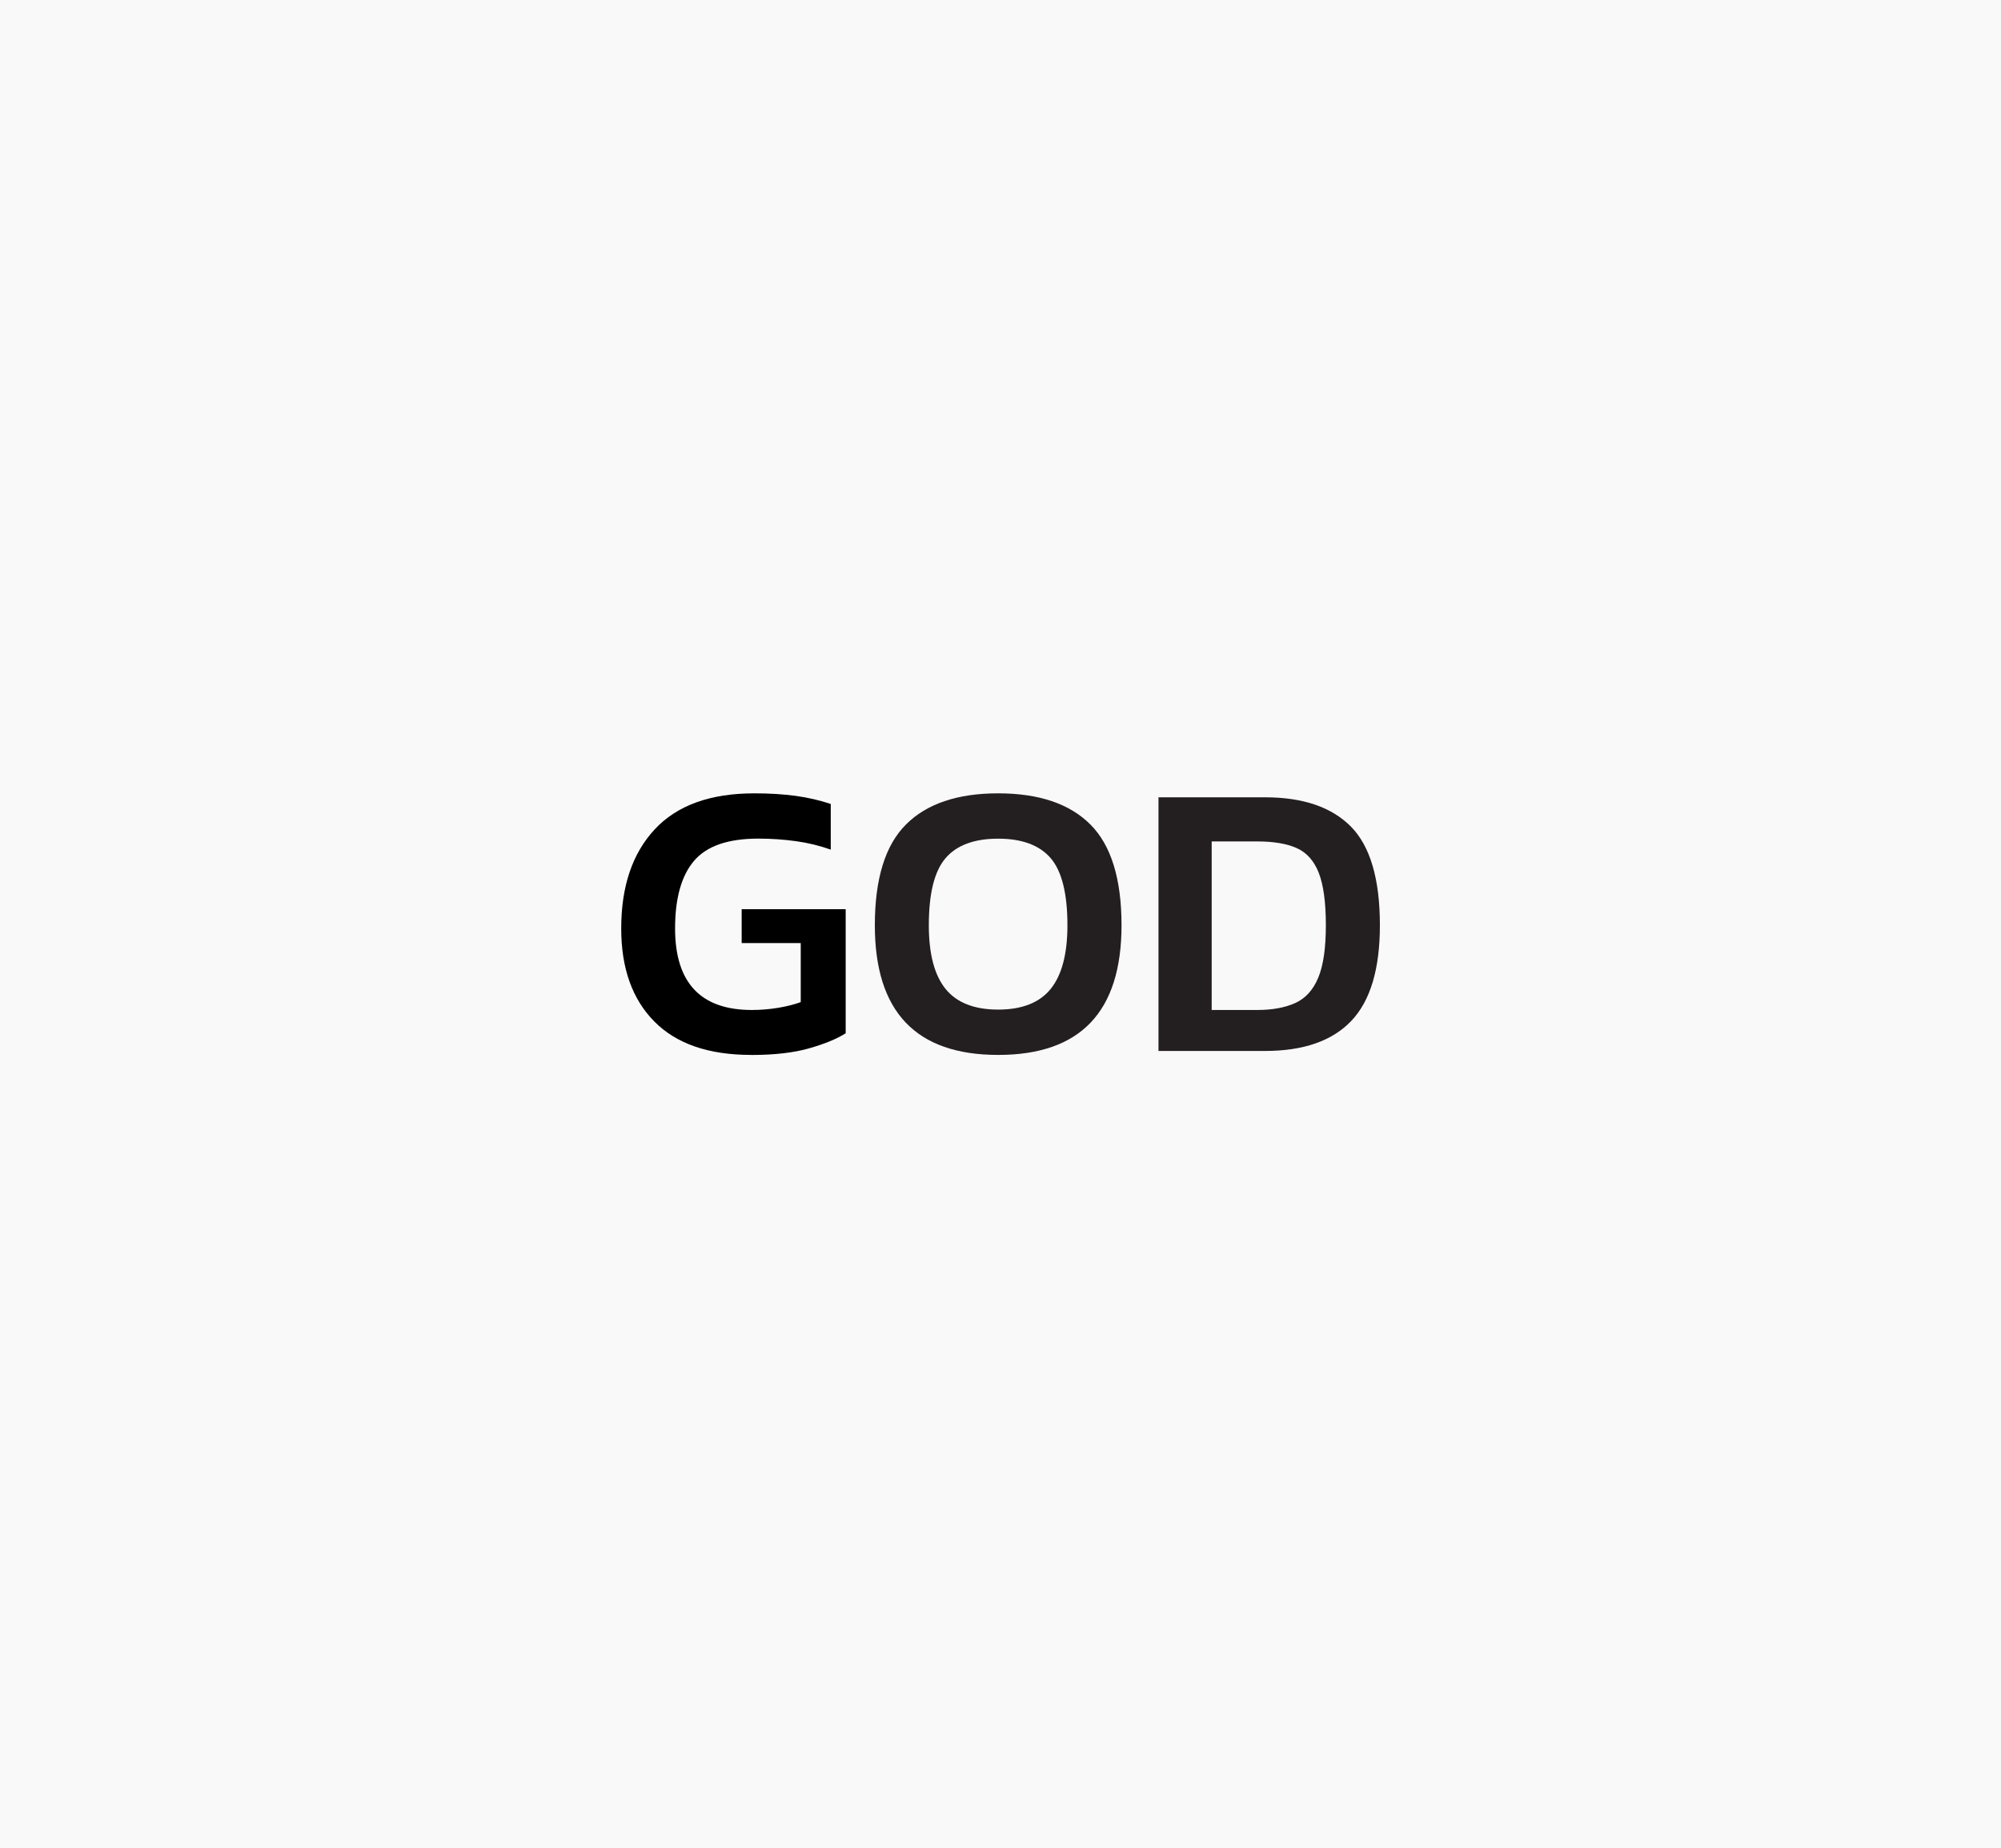 <?xml version="1.0" encoding="UTF-8"?>
<svg id="Layer_2" data-name="Layer 2" xmlns="http://www.w3.org/2000/svg" viewBox="0 0 354 327">
  <defs>
    <style>
      .cls-1 {
        fill: #f9f9fa;
      }

      .cls-2 {
        fill: #231f20;
      }
    </style>
  </defs>
  <g id="Layer_1-2" data-name="Layer 1">
    <rect class="cls-1" width="354" height="327"/>
    <g>
      <path d="M132.89,186.64c-7.53,0-13.24-1.97-17.14-5.92-3.9-3.95-5.85-9.43-5.85-16.45,0-7.43,1.97-13.28,5.92-17.53,3.95-4.25,9.83-6.38,17.63-6.38,2.69,0,5.13.15,7.32.45,2.18.3,4.25.78,6.2,1.43v8.08c-1.95-.7-4.01-1.2-6.17-1.5-2.16-.3-4.38-.45-6.66-.45-5.34,0-9.13,1.31-11.36,3.94-2.23,2.62-3.35,6.61-3.35,11.95,0,9.62,4.53,14.43,13.59,14.43,1.58,0,3.12-.13,4.63-.38,1.51-.25,2.85-.59,4.01-1.01v-10.45h-10.45v-5.99h18.4v21.95c-1.53.98-3.67,1.86-6.41,2.65-2.74.79-6.18,1.19-10.31,1.19Z"/>
      <path class="cls-2" d="M176.58,186.64c-14.54,0-21.81-7.64-21.81-22.93,0-8.22,1.83-14.17,5.51-17.84,3.67-3.67,9.11-5.51,16.31-5.51s12.64,1.84,16.31,5.51c3.67,3.67,5.51,9.62,5.51,17.84,0,15.29-7.27,22.93-21.81,22.93ZM176.58,178.62c4.23,0,7.33-1.22,9.3-3.66,1.97-2.44,2.96-6.19,2.96-11.25,0-5.62-.99-9.58-2.96-11.88-1.98-2.3-5.08-3.45-9.3-3.45s-7.33,1.15-9.3,3.45c-1.98,2.3-2.96,6.26-2.96,11.88,0,5.06.99,8.82,2.96,11.25,1.97,2.44,5.08,3.66,9.3,3.66Z"/>
      <path class="cls-2" d="M204.95,185.94v-44.88h18.82c6.74,0,11.81,1.73,15.23,5.19,3.41,3.46,5.12,9.28,5.12,17.46,0,7.71-1.68,13.35-5.05,16.9-3.37,3.55-8.47,5.33-15.3,5.33h-18.82ZM214.35,178.69h8.08c2.65,0,4.88-.41,6.69-1.22,1.81-.81,3.17-2.3,4.08-4.46.91-2.16,1.36-5.26,1.36-9.3s-.42-7.13-1.25-9.27c-.84-2.14-2.14-3.6-3.9-4.39-1.77-.79-4.09-1.18-6.97-1.18h-8.08v29.83Z"/>
    </g>
  </g>
</svg>